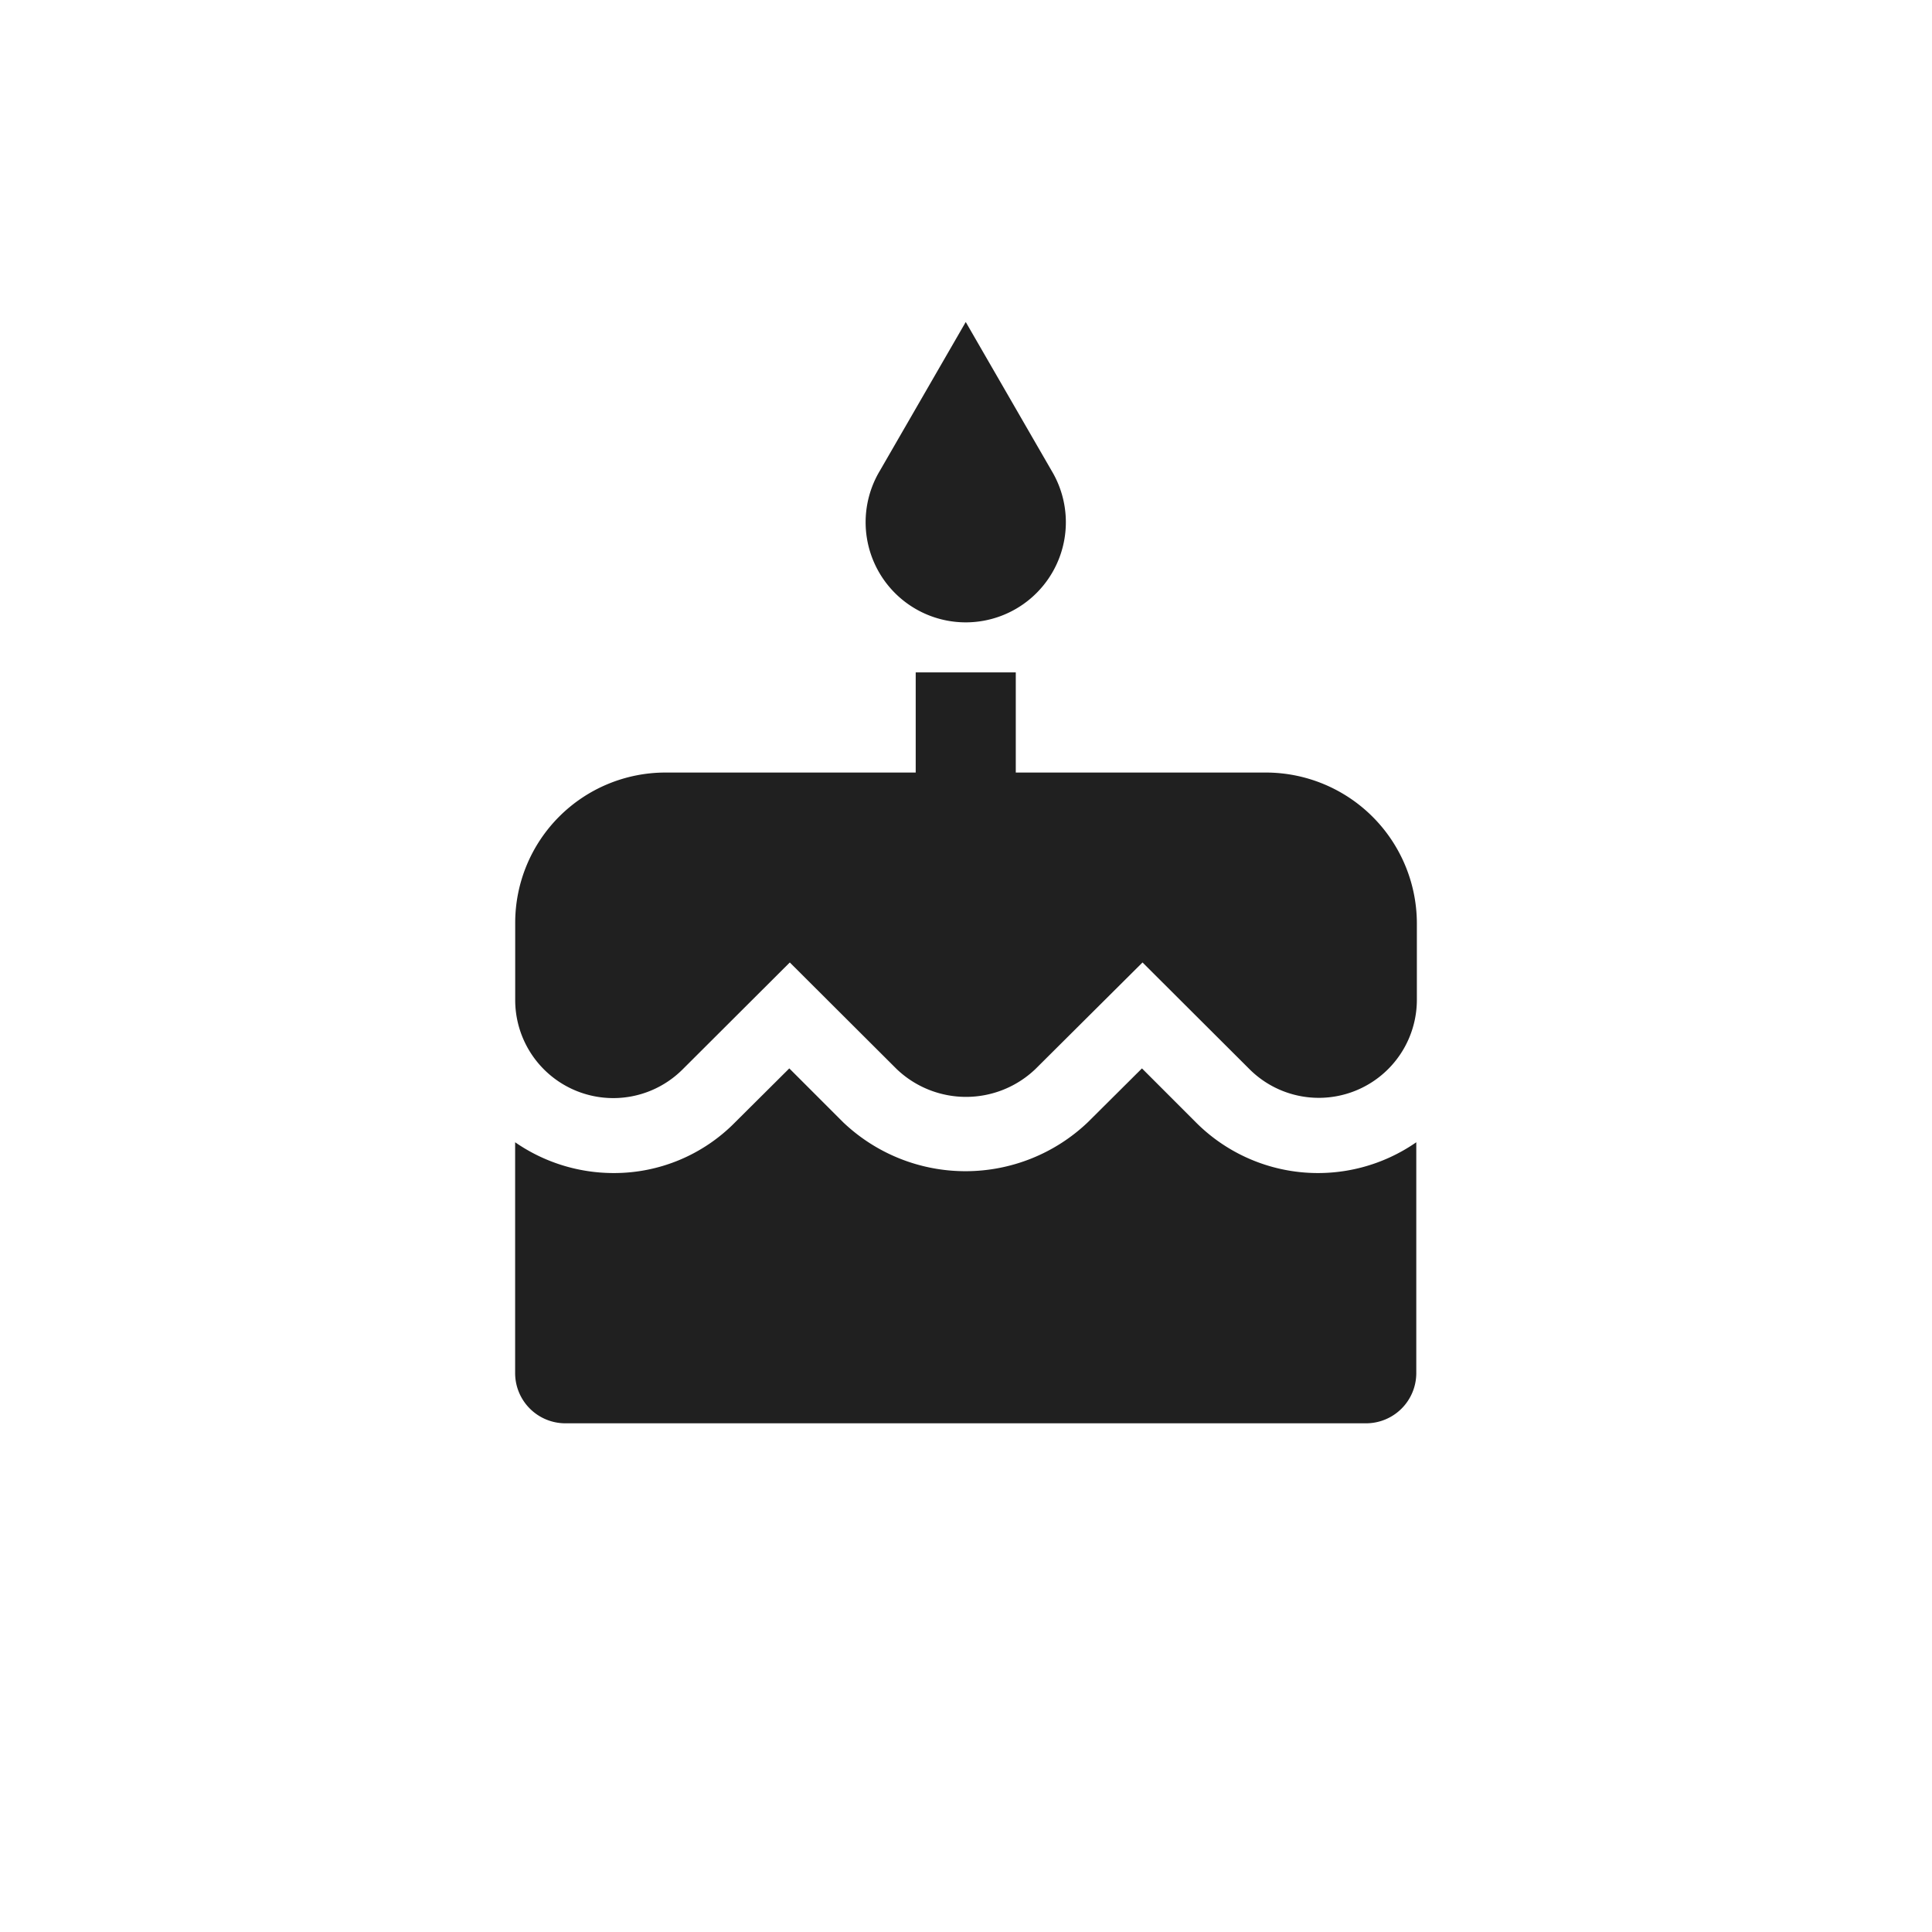<svg xmlns="http://www.w3.org/2000/svg" width="30" height="30" viewBox="0 0 30 30">
  <g id="Group_26" data-name="Group 26" transform="translate(-1076 -1451)">
    <g id="Group_10" data-name="Group 10" transform="translate(1041.44 1456)">
      <g id="Group_9" data-name="Group 9" transform="translate(42.56)">
        <g id="Group_8" data-name="Group 8" transform="translate(0)">
          <path id="Path_21" data-name="Path 21" d="M193.448,4.664a1.555,1.555,0,0,0,1.333-2.355L193.448,0l-1.333,2.309a1.555,1.555,0,0,0,1.333,2.355Z" transform="translate(-186.452)" fill="#202020"/>
          <path id="Path_22" data-name="Path 22" d="M54.22,150.888H50.333v-1.555H48.779v1.555H44.892a2.334,2.334,0,0,0-2.332,2.332v1.2a1.523,1.523,0,0,0,2.6,1.077l1.664-1.66,1.66,1.656a1.559,1.559,0,0,0,2.153,0l1.664-1.656,1.66,1.656a1.523,1.523,0,0,0,2.6-1.077V153.22A2.346,2.346,0,0,0,54.22,150.888Z" transform="translate(-42.56 -143.892)" fill="#202020"/>
          <path id="Path_23" data-name="Path 23" d="M53.128,318.916h0l-.836-.836-.84.836a2.754,2.754,0,0,1-3.8,0l-.836-.836-.84.836a2.635,2.635,0,0,1-1.893.789,2.684,2.684,0,0,1-1.524-.478v3.587a.78.78,0,0,0,.777.777H55.775a.78.78,0,0,0,.777-.777v-3.587a2.676,2.676,0,0,1-3.424-.311Z" transform="translate(-42.56 -306.49)" fill="#202020"/>
        </g>
      </g>
    </g>
    <circle id="Ellipse_4" data-name="Ellipse 4" cx="15" cy="15" r="15" transform="translate(1076 1451)" fill="none"/>
  </g>
</svg>
